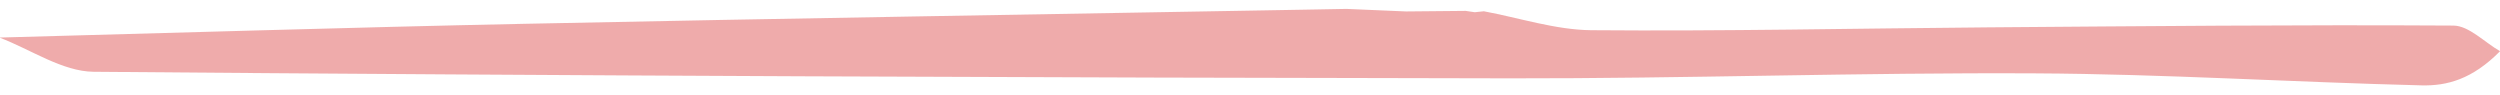 <svg width="236" height="9" xmlns="http://www.w3.org/2000/svg"><path d="M-.052 3.546c2.966 1.126 5.94 3.204 8.898 3.23 44.577.378 89.152.552 133.724.62 16.528.025 33.048-.559 49.578-.47 12.143.063 24.297.834 36.448 1.133 2.394.06 4.788-.57 7.41-3.225-1.468-.841-2.943-2.41-4.403-2.419-14.659-.09-29.31.057-43.968.168-12.47.098-24.943.376-37.417.269-3.375-.033-6.76-1.158-10.14-1.787l-.862.09-.86-.127c-1.873.019-3.746.037-5.62.053-1.874-.08-3.749-.157-5.625-.24-1.256.021-2.51.047-3.765.069-24.622.44-49.244.827-73.867 1.338-16.511.341-33.02.859-49.531 1.298" fill="#EFABAB" fill-rule="evenodd"/></svg>